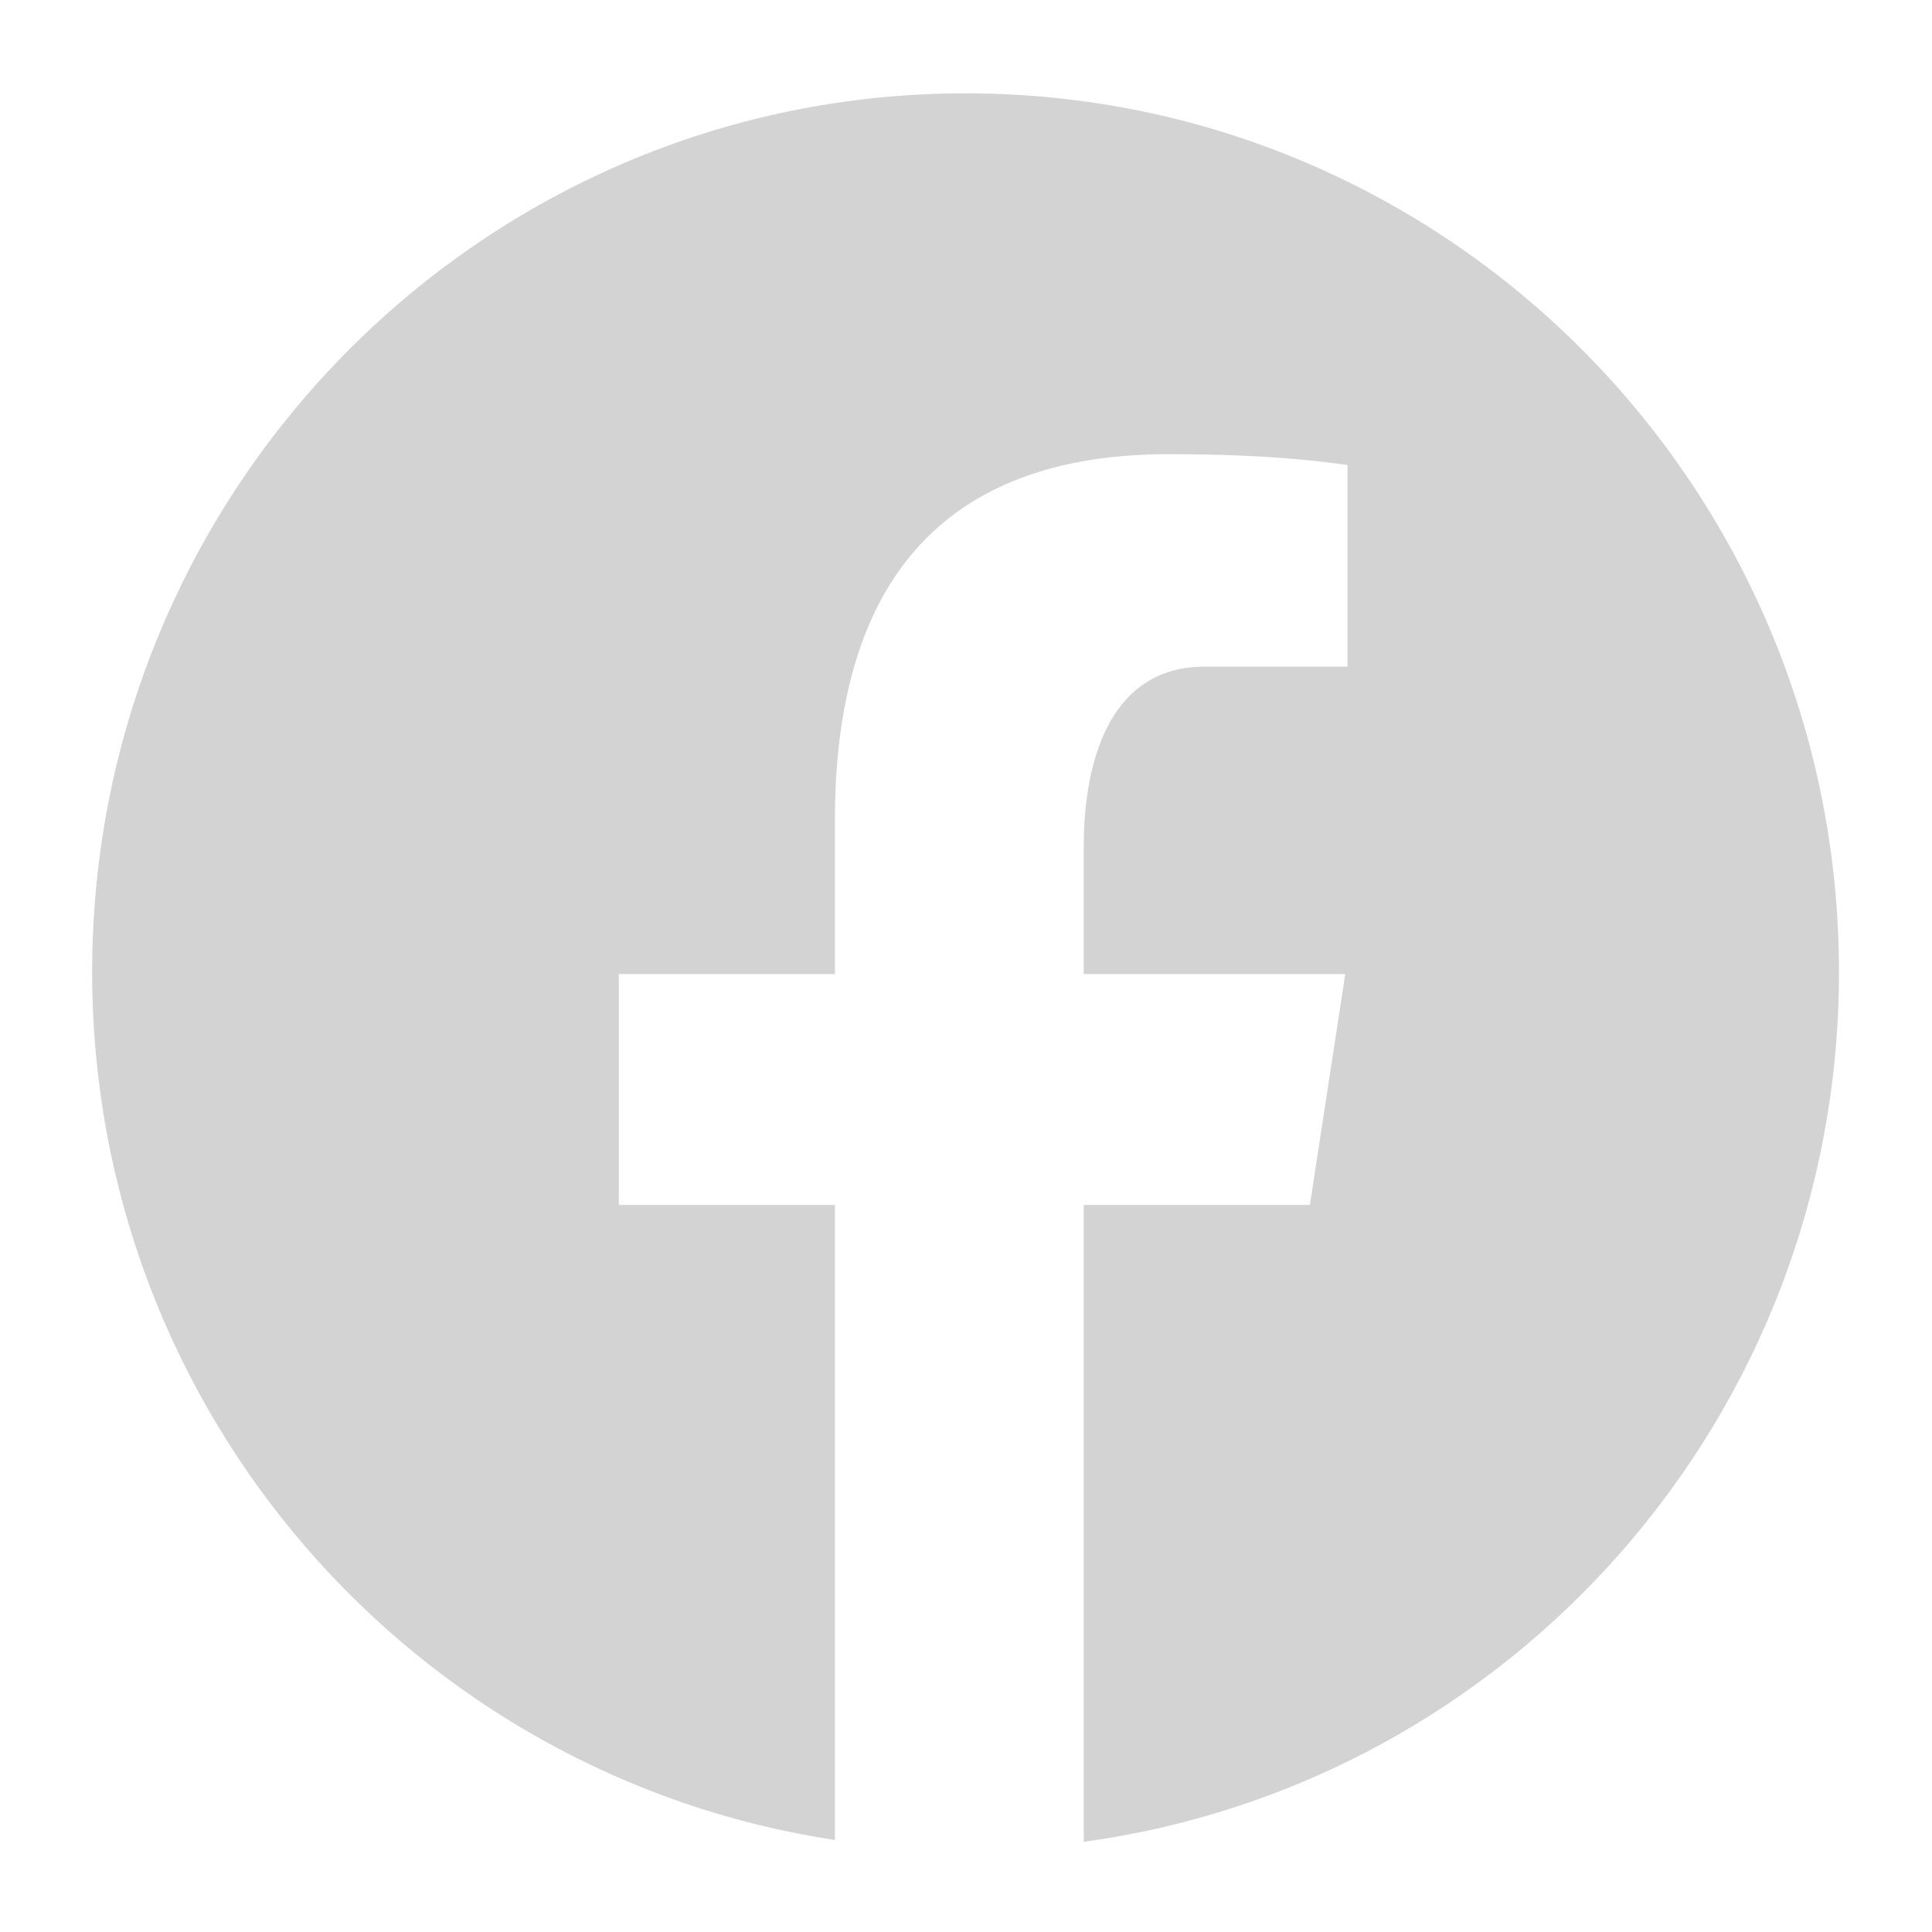 <svg width="13" height="13" viewBox="0 0 13 13" xmlns="http://www.w3.org/2000/svg">
<path d="M6.497 0.628C3.251 0.628 0.62 3.276 0.62 6.541C0.62 9.505 2.791 11.953 5.618 12.381V8.108H4.164V6.554H5.618V5.519C5.618 3.807 6.448 3.056 7.862 3.056C8.539 3.056 8.898 3.106 9.067 3.129V4.486H8.103C7.502 4.486 7.292 5.059 7.292 5.704V6.554H9.052L8.814 8.108H7.292V12.393C10.161 12.002 12.374 9.534 12.374 6.541C12.374 3.276 9.743 0.628 6.497 0.628Z" fill="#D3D3D3"/>
</svg>
